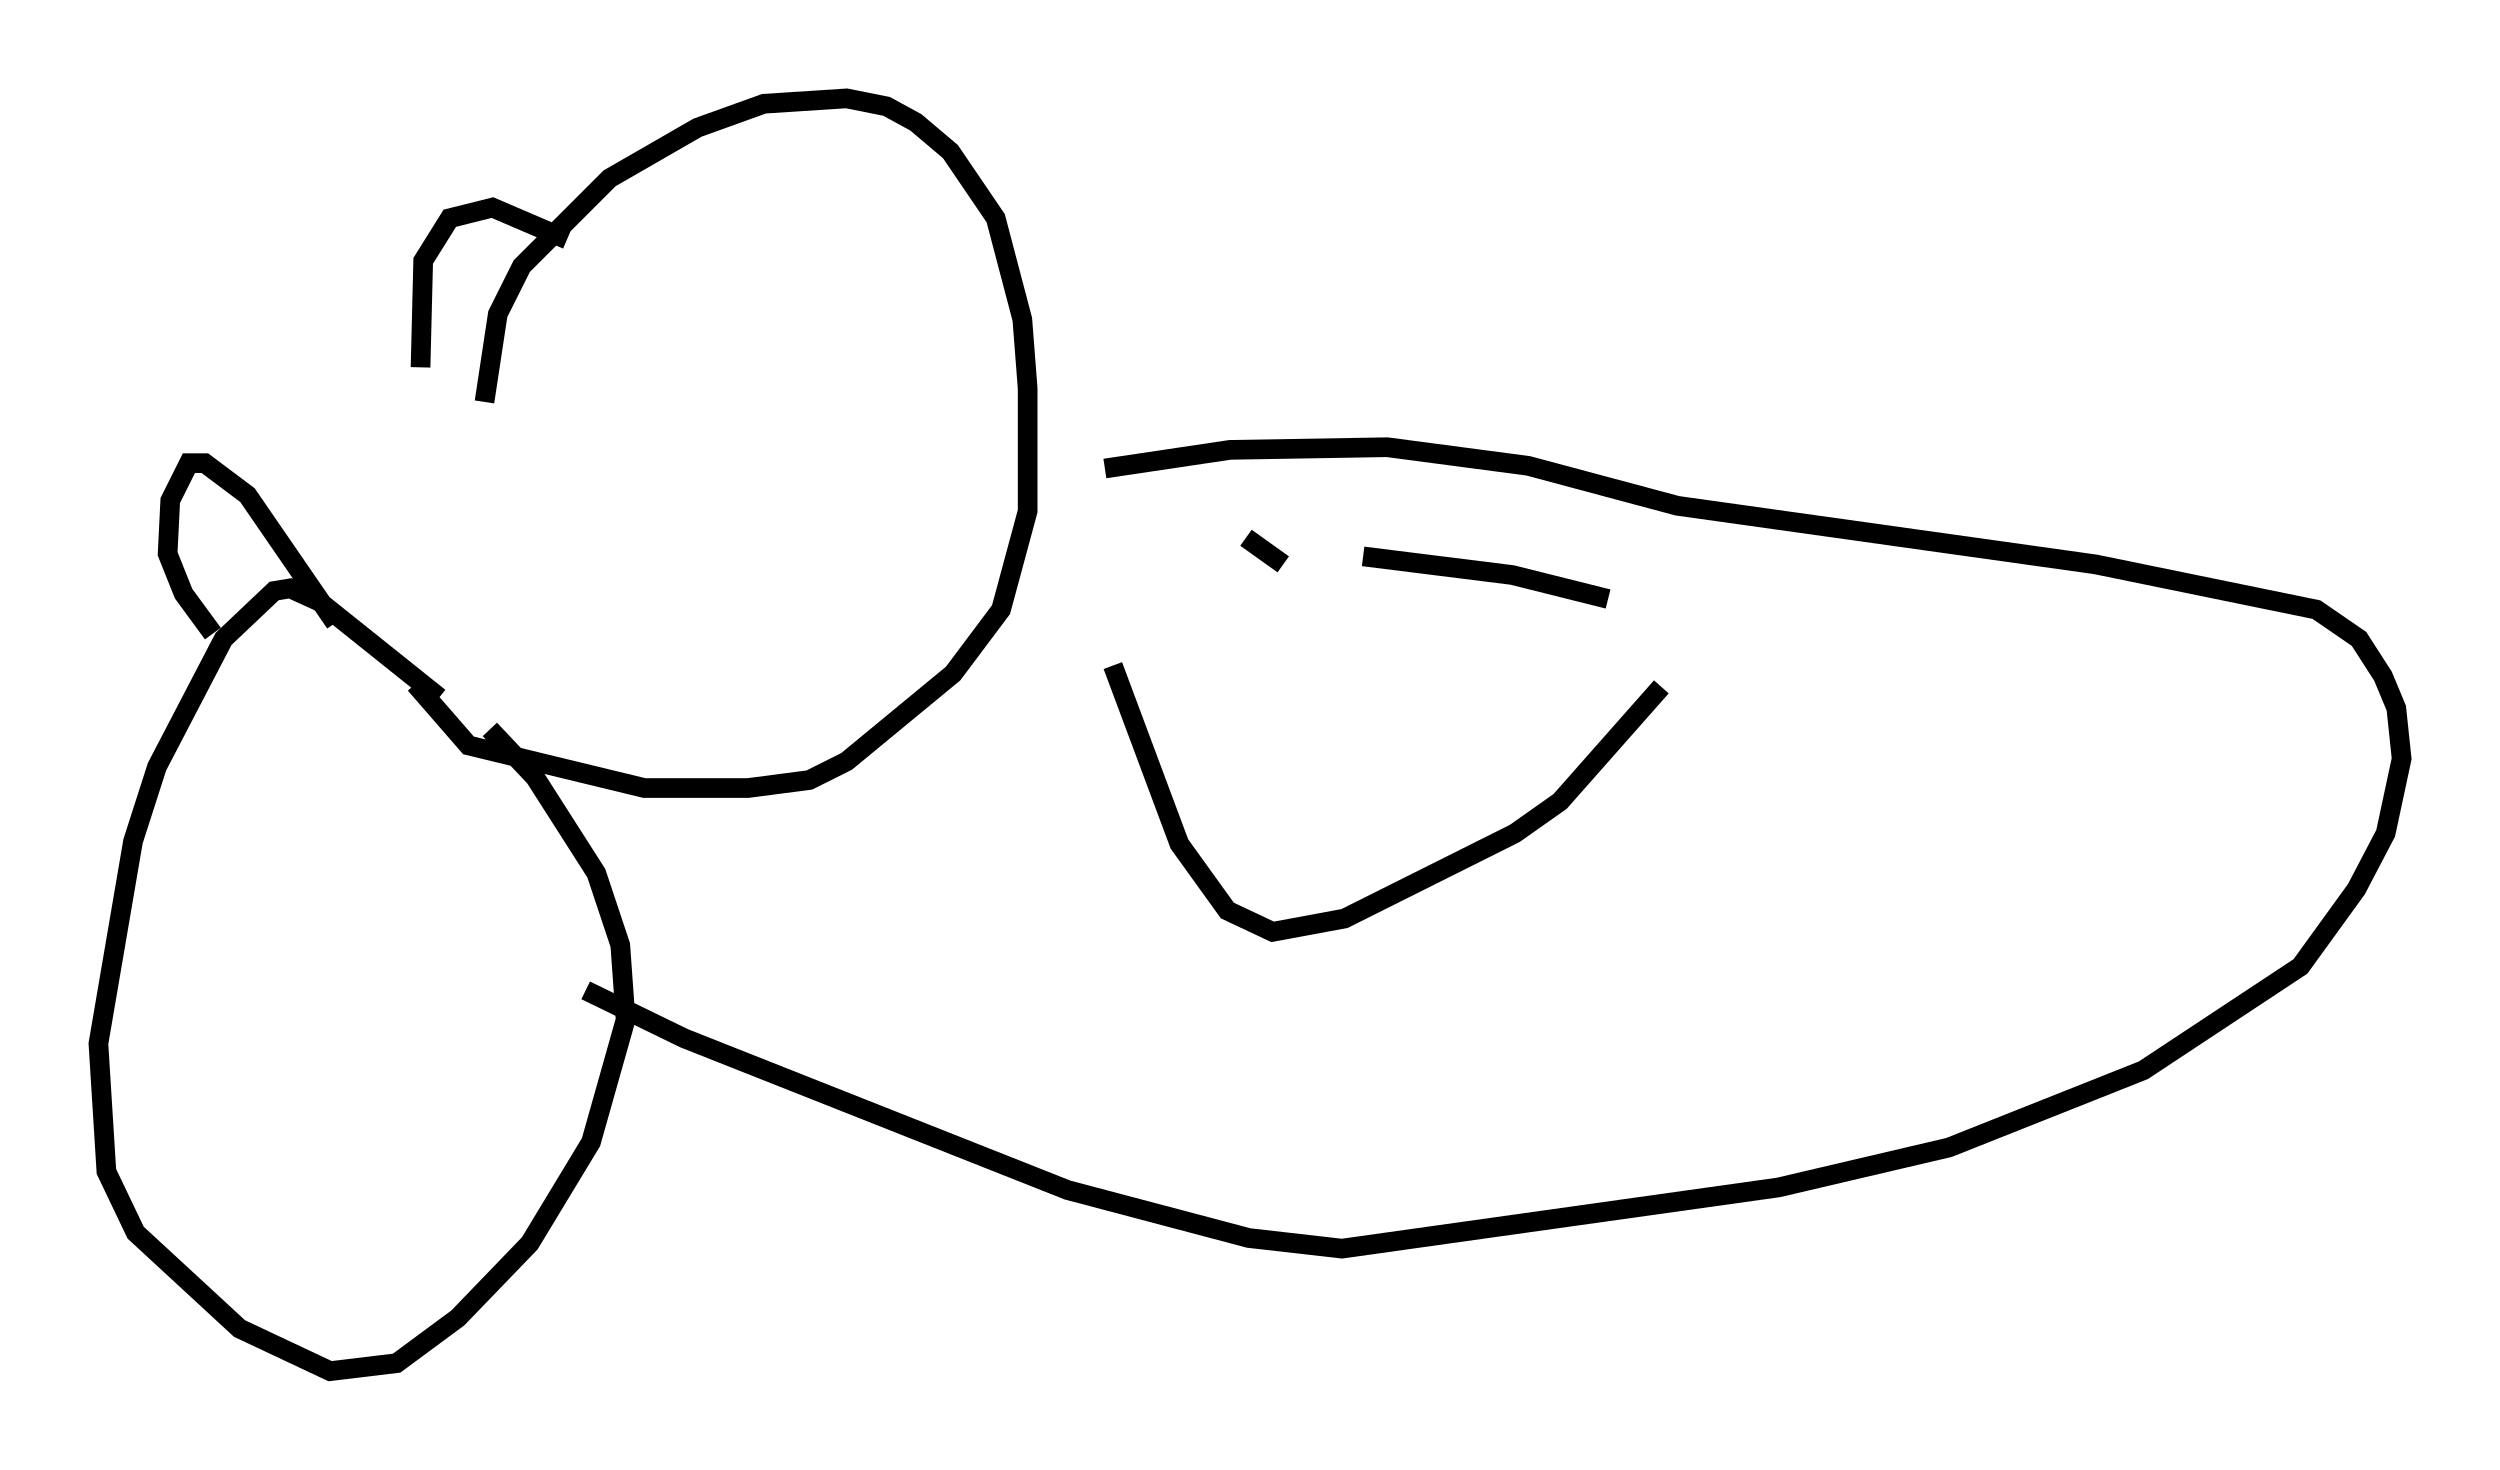 <?xml version="1.0" encoding="utf-8" ?>
<svg baseProfile="full" height="74.681" version="1.1" width="127.049" xmlns="http://www.w3.org/2000/svg" xmlns:ev="http://www.w3.org/2001/xml-events" xmlns:xlink="http://www.w3.org/1999/xlink"><defs /><rect fill="white" height="74.681" width="127.049" x="0" y="0" /><path d="M24.892, 26.109 m-0.271, -5.683 l0.677, -4.465 1.218, -2.436 l4.465, -4.465 4.465, -2.571 l3.383, -1.218 4.195, -0.271 l2.03, 0.406 1.488, 0.812 l1.759, 1.488 2.3, 3.383 l1.353, 5.142 0.271, 3.518 l0.0, 6.225 -1.353, 5.007 l-2.436, 3.248 -5.413, 4.465 l-1.894, 0.947 -3.112, 0.406 l-5.277, 0.0 -8.931, -2.165 l-2.706, -3.112 m1.218, 0.677 l-6.089, -4.871 -1.488, -0.677 l-0.812, 0.135 -2.571, 2.436 l-3.383, 6.495 -1.218, 3.789 l-1.759, 10.284 0.406, 6.495 l1.488, 3.112 5.277, 4.871 l4.601, 2.165 3.383, -0.406 l3.112, -2.3 3.654, -3.789 l3.112, -5.142 1.759, -6.225 l-0.271, -3.789 -1.218, -3.654 l-3.112, -4.871 -2.3, -2.436 m4.871, 13.261 l5.007, 2.436 19.486, 7.713 l9.202, 2.436 4.736, 0.541 l22.192, -3.112 8.66, -2.03 l9.878, -3.924 7.984, -5.277 l2.842, -3.924 1.488, -2.842 l0.812, -3.789 -0.271, -2.571 l-0.677, -1.624 -1.218, -1.894 l-2.165, -1.488 -11.231, -2.3 l-21.245, -2.977 -7.578, -2.03 l-7.172, -0.947 -7.984, 0.135 l-6.36, 0.947 m-45.331, 8.39 l-1.488, -2.03 -0.812, -2.03 l0.135, -2.706 0.947, -1.894 l0.812, 0.0 2.165, 1.624 l4.465, 6.495 m4.33, -12.99 l0.135, -5.413 1.353, -2.165 l2.165, -0.541 3.789, 1.624 m27.74, 21.651 l3.383, 9.066 2.436, 3.383 l2.3, 1.083 3.654, -0.677 l8.66, -4.33 2.3, -1.624 l5.142, -5.819 m-21.109, -7.578 l1.894, 1.353 m4.059, -0.406 l7.578, 0.947 4.871, 1.218 " fill="none" stroke="black" stroke-width="1" /></svg>
